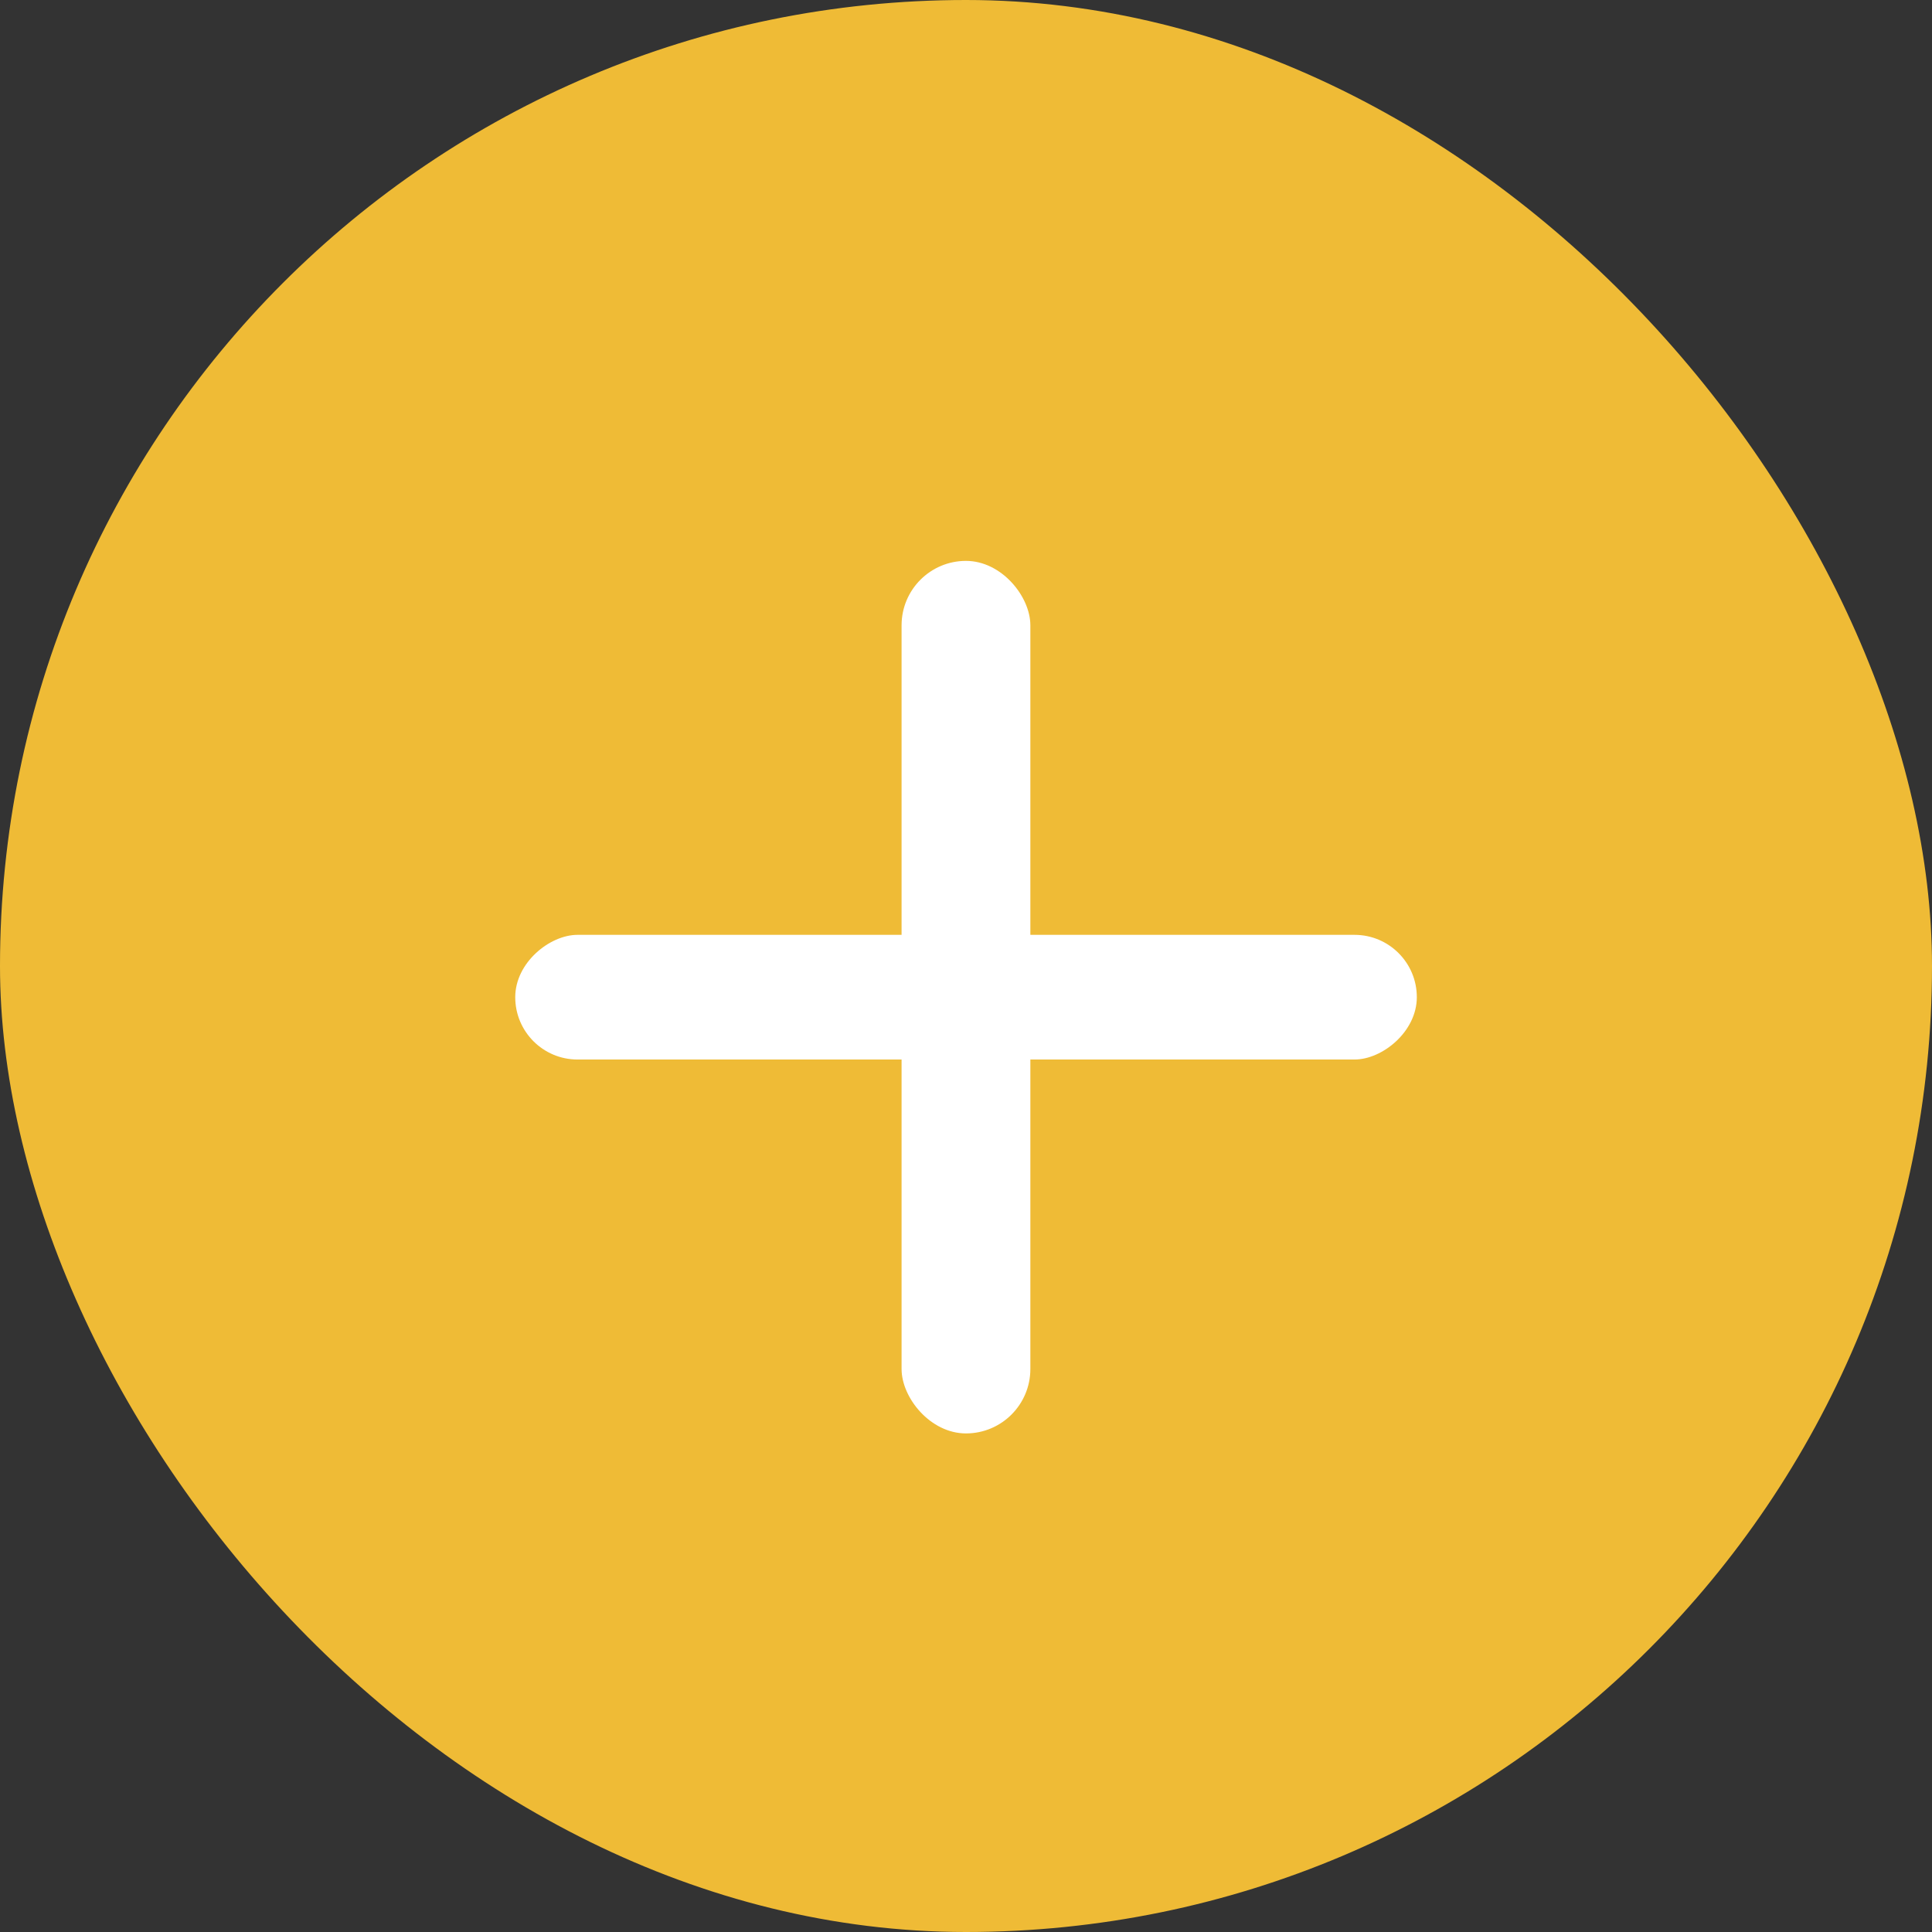 <svg width="32" height="32" viewBox="0 0 32 32" fill="none" xmlns="http://www.w3.org/2000/svg">
<rect x="0" y="0" width="32" height="32" fill="#333333" stroke="none"/>
<rect width="32" height="32" rx="16" fill="#EFBB36"/>
<rect x="14.933" y="9.29" width="2.133" height="14.452" rx="1.067" fill="white"/>
<rect x="23.467" y="15.484" width="2.065" height="14.933" rx="1.032" transform="rotate(90 23.467 15.484)" fill="white"/>
</svg>
